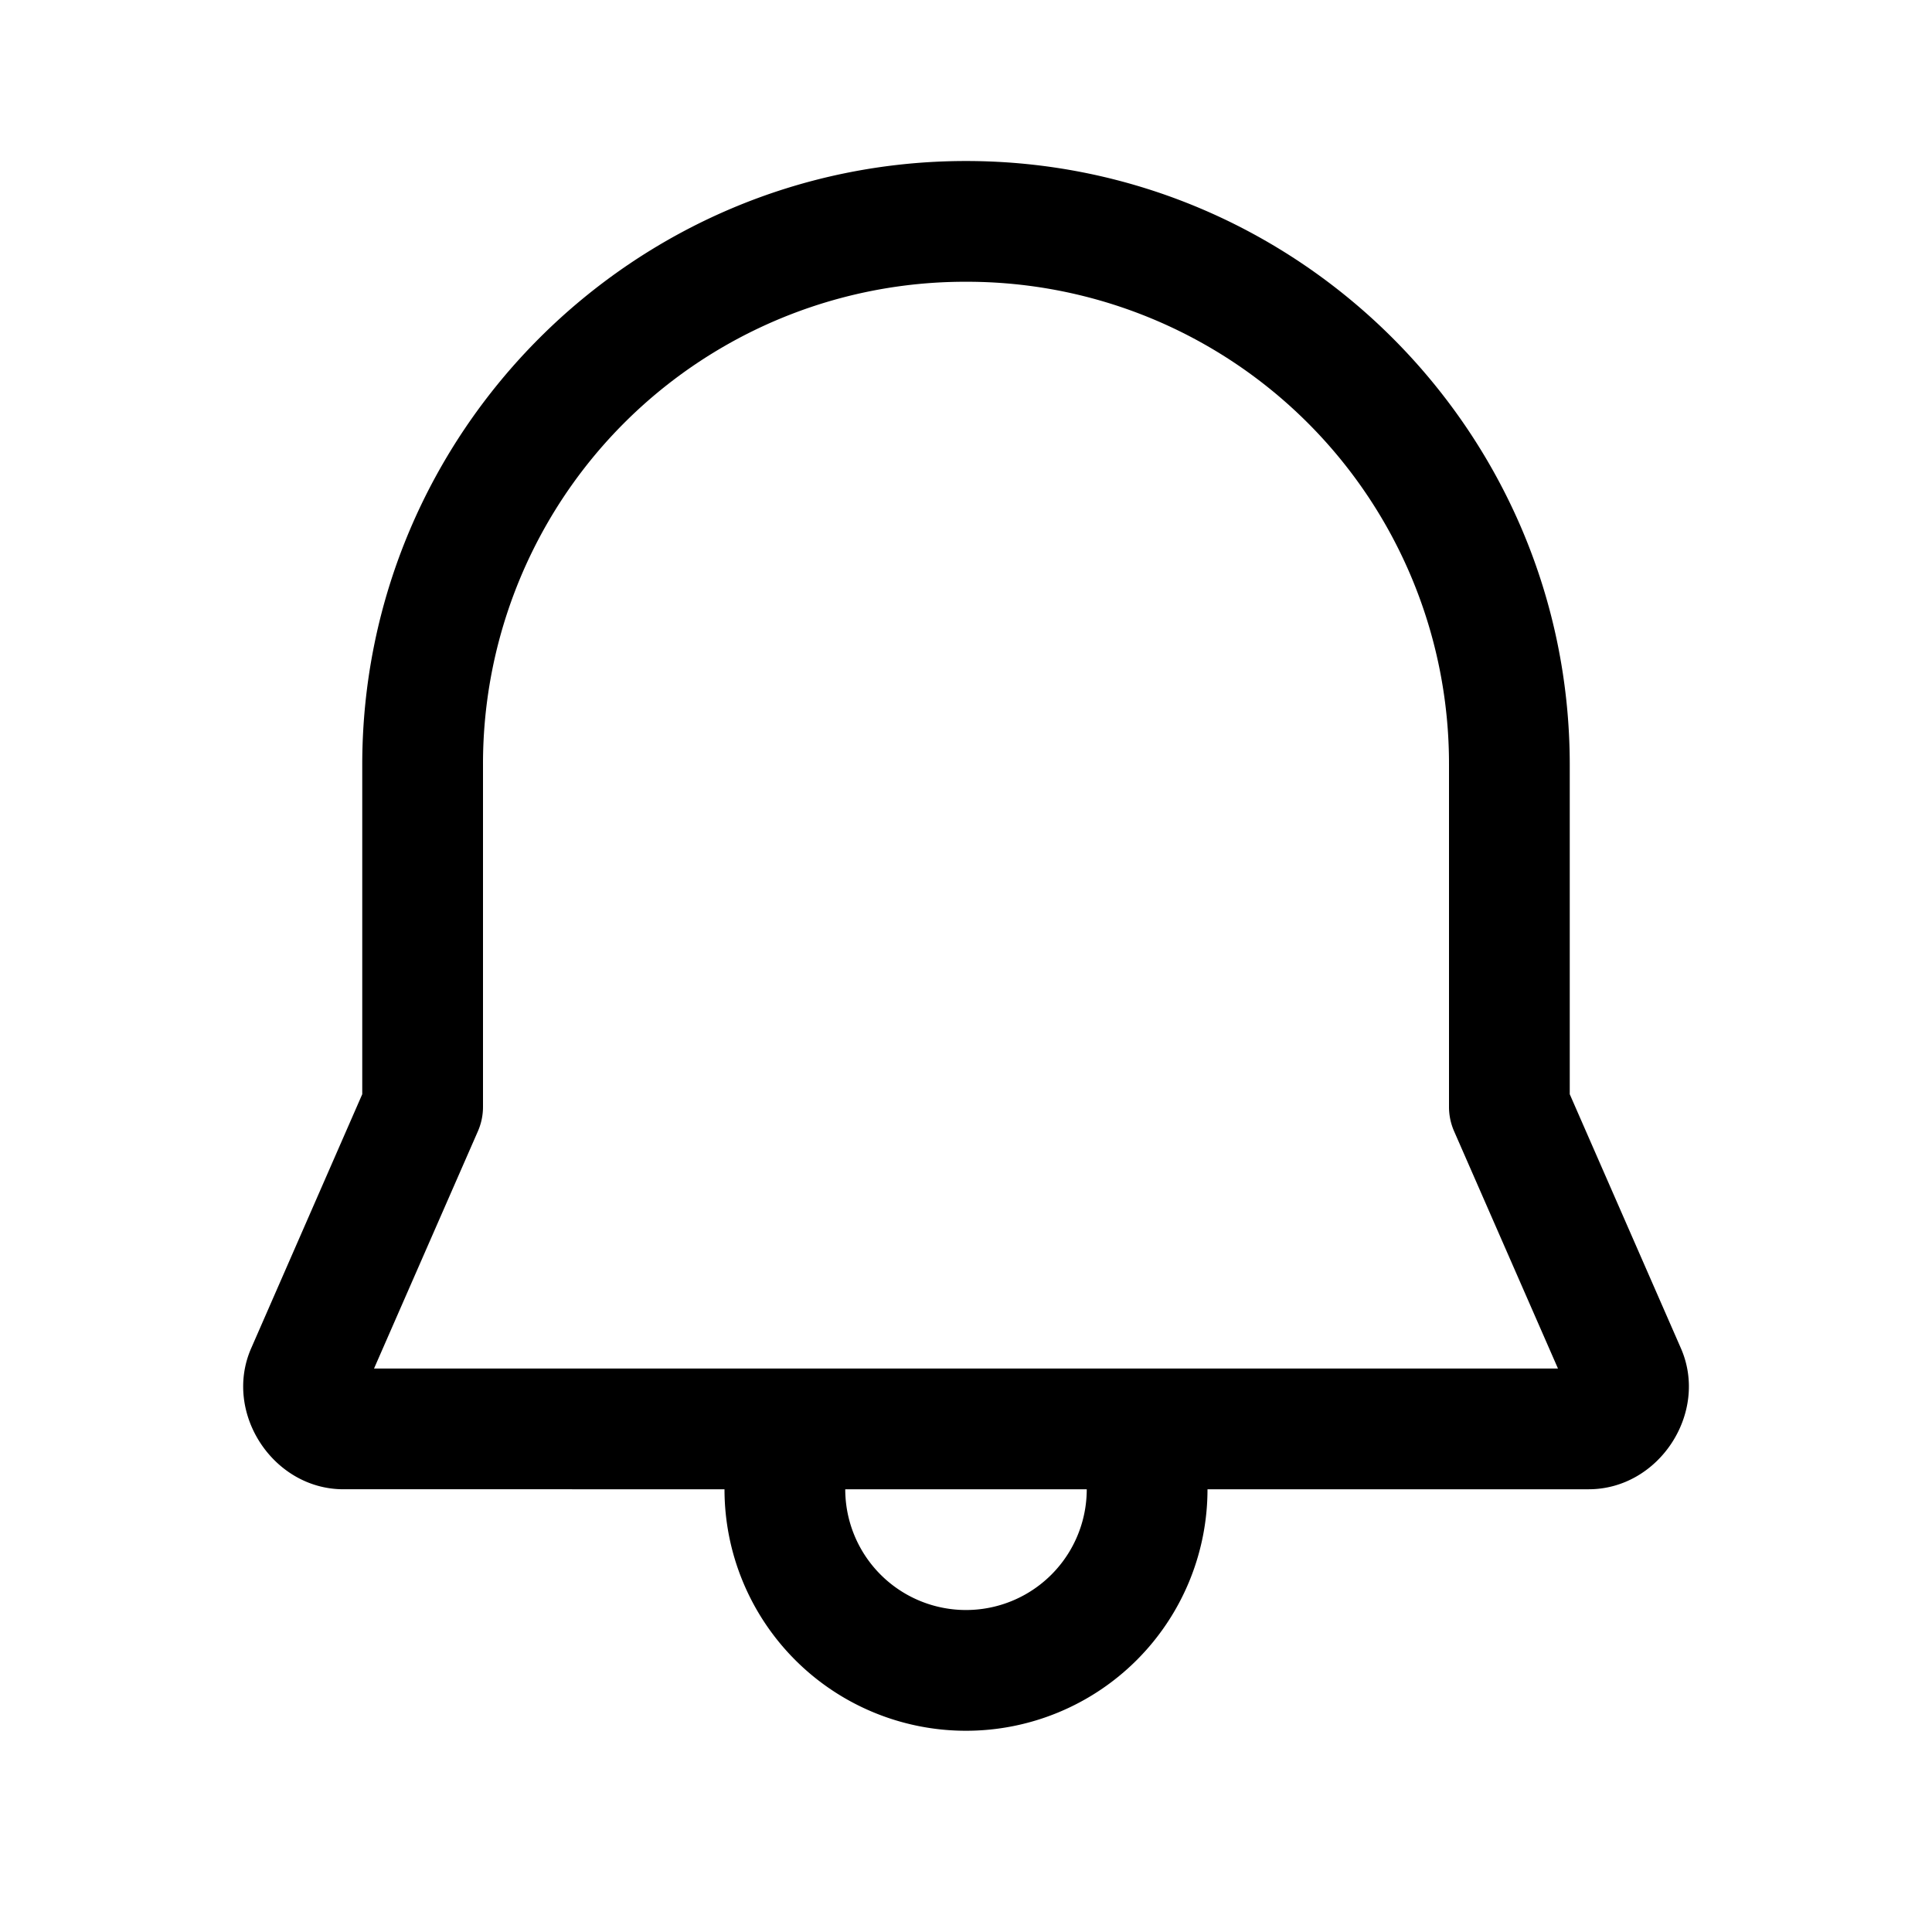 <svg id="Layer_1" data-name="Layer 1" xmlns="http://www.w3.org/2000/svg" viewBox="0 0 500 500"><defs><style>.cls-1{fill:currentColor;}</style></defs><path class="cls-1" d="M250,41.67c-86.11,0-156.25,70.14-156.25,156.25v85.26L65,348.94c-7.29,16.67,5.67,36.48,23.87,36.48H187.5a62.5,62.5,0,1,0,125,0h98.65c18.2,0,31.16-19.81,23.87-36.48l-28.77-65.76V197.92C406.25,111.81,336.11,41.67,250,41.67Zm0,31.25a124.76,124.76,0,0,1,125,125v88.54a15.67,15.67,0,0,0,1.3,6.26l26.9,61.45H96.8l26.9-61.45a15.67,15.67,0,0,0,1.3-6.26V197.92A124.76,124.76,0,0,1,250,72.92Zm-31.25,312.5h62.5a31.25,31.25,0,1,1-62.5,0Z"/></svg>